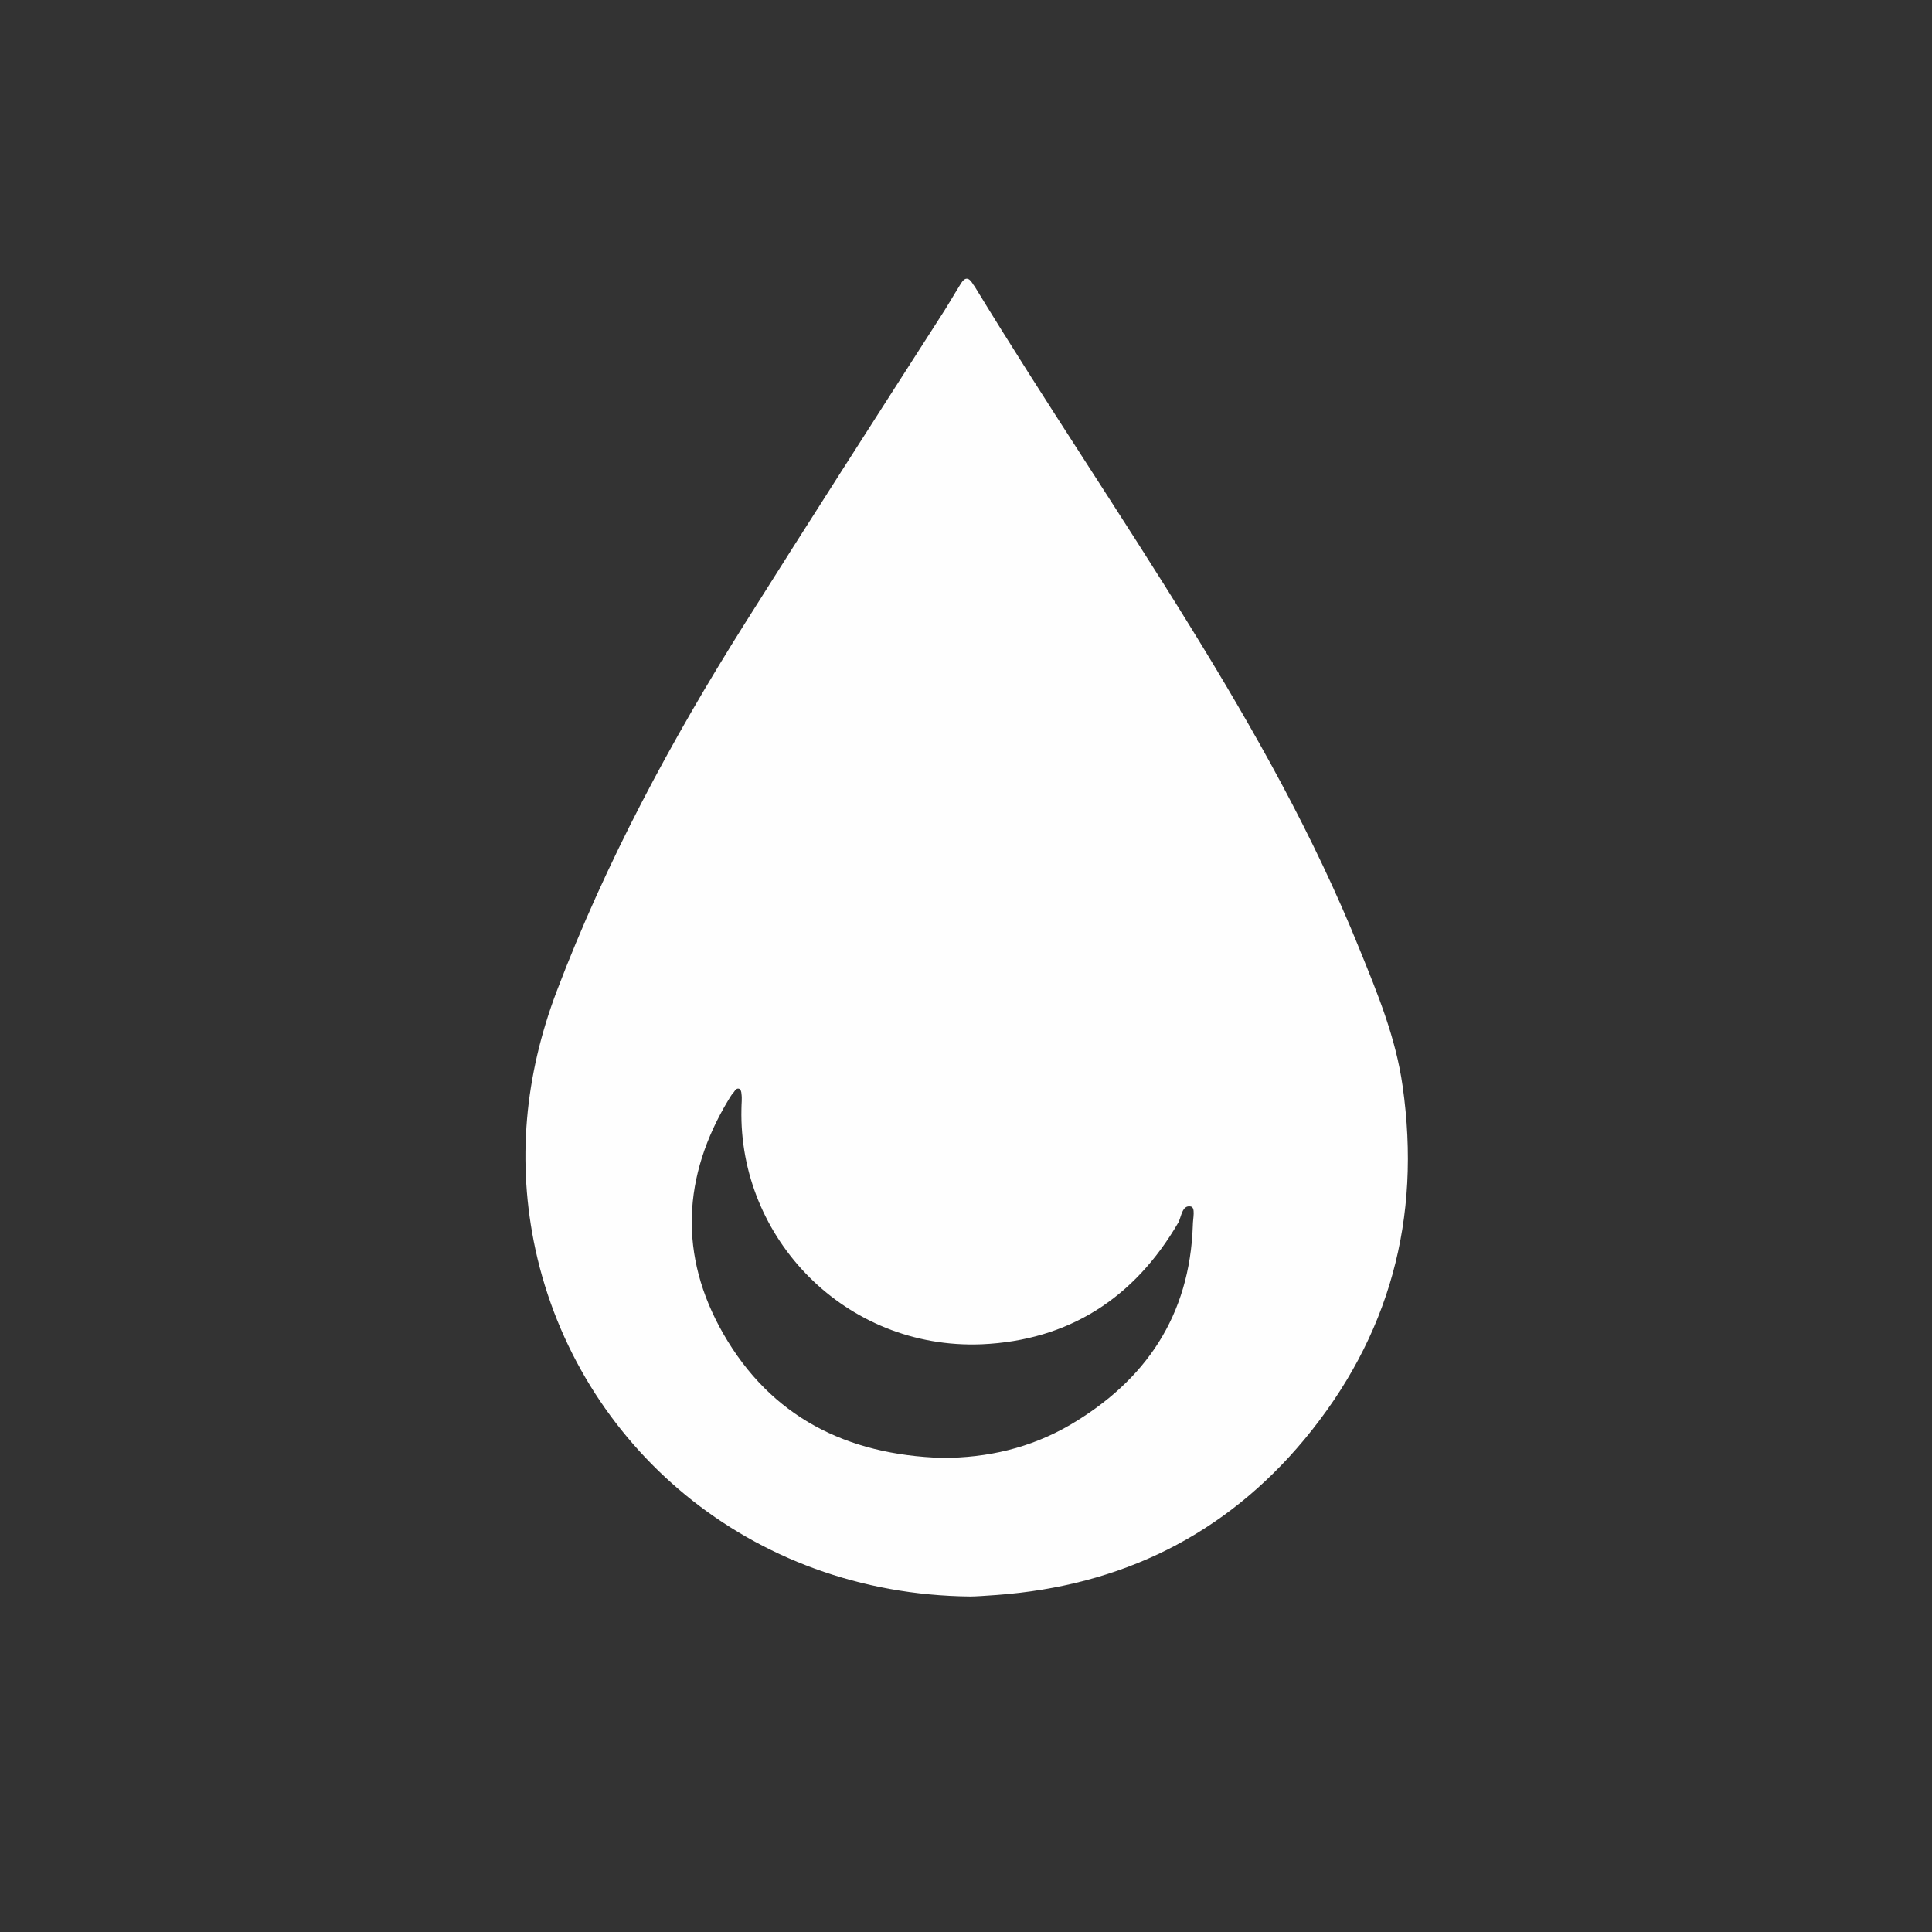 <?xml version="1.0" encoding="utf-8"?>
<!-- Generator: Adobe Illustrator 24.1.3, SVG Export Plug-In . SVG Version: 6.00 Build 0)  -->
<svg version="1.1" id="Capa_1" xmlns="http://www.w3.org/2000/svg" xmlns:xlink="http://www.w3.org/1999/xlink" x="0px" y="0px"
	 viewBox="0 0 255.1 255.1" style="enable-background:new 0 0 255.1 255.1;" xml:space="preserve">
<rect x="0" y="0" width="255.1" height="255.1" fill="#333333" stroke="none"/>
<style type="text/css">
	.st0{fill:#FEFEFE;}
</style>
<path class="st0" d="M128.1,210.8c-29.2-0.3-51.8-20.1-57.4-45.8c-2.5-11.6-1.4-23,2.8-34.1c6.5-17.1,15.1-33.1,24.8-48.5
	c8.5-13.5,17.1-26.9,25.7-40.3c1-1.5,1.9-3.1,2.9-4.7c0.5-0.8,1-0.8,1.5,0c0.1,0.2,0.3,0.4,0.4,0.6c9.2,15.1,19.1,29.7,28.4,44.8
	c8.4,13.6,16.3,27.6,22.3,42.5c2.4,5.9,4.8,11.7,5.7,18.1c2.5,17.5-1.7,33.1-13,46.7c-10.5,12.6-24.2,19.3-40.6,20.5
	C130.2,210.7,128.8,210.8,128.1,210.8z M124.4,192.5c6,0,11.6-1.3,16.8-4.3c10.1-5.9,15.9-14.5,16.3-26.4c0-0.9,0.4-2.4-0.3-2.5
	c-1.1-0.2-1.2,1.3-1.6,2.1c-5.8,10-14.5,15.6-26,16.1c-18,0.7-32.1-14-31.7-31.1c0-0.7,0.1-1.3,0-2c0-0.2-0.1-0.5-0.2-0.6
	c-0.4-0.2-0.6,0.1-0.8,0.4c-0.3,0.3-0.5,0.7-0.7,1c-6.1,10.1-6.6,20.6-0.7,30.9C101.8,187.1,111.8,192.1,124.4,192.5z"/>
</svg>
